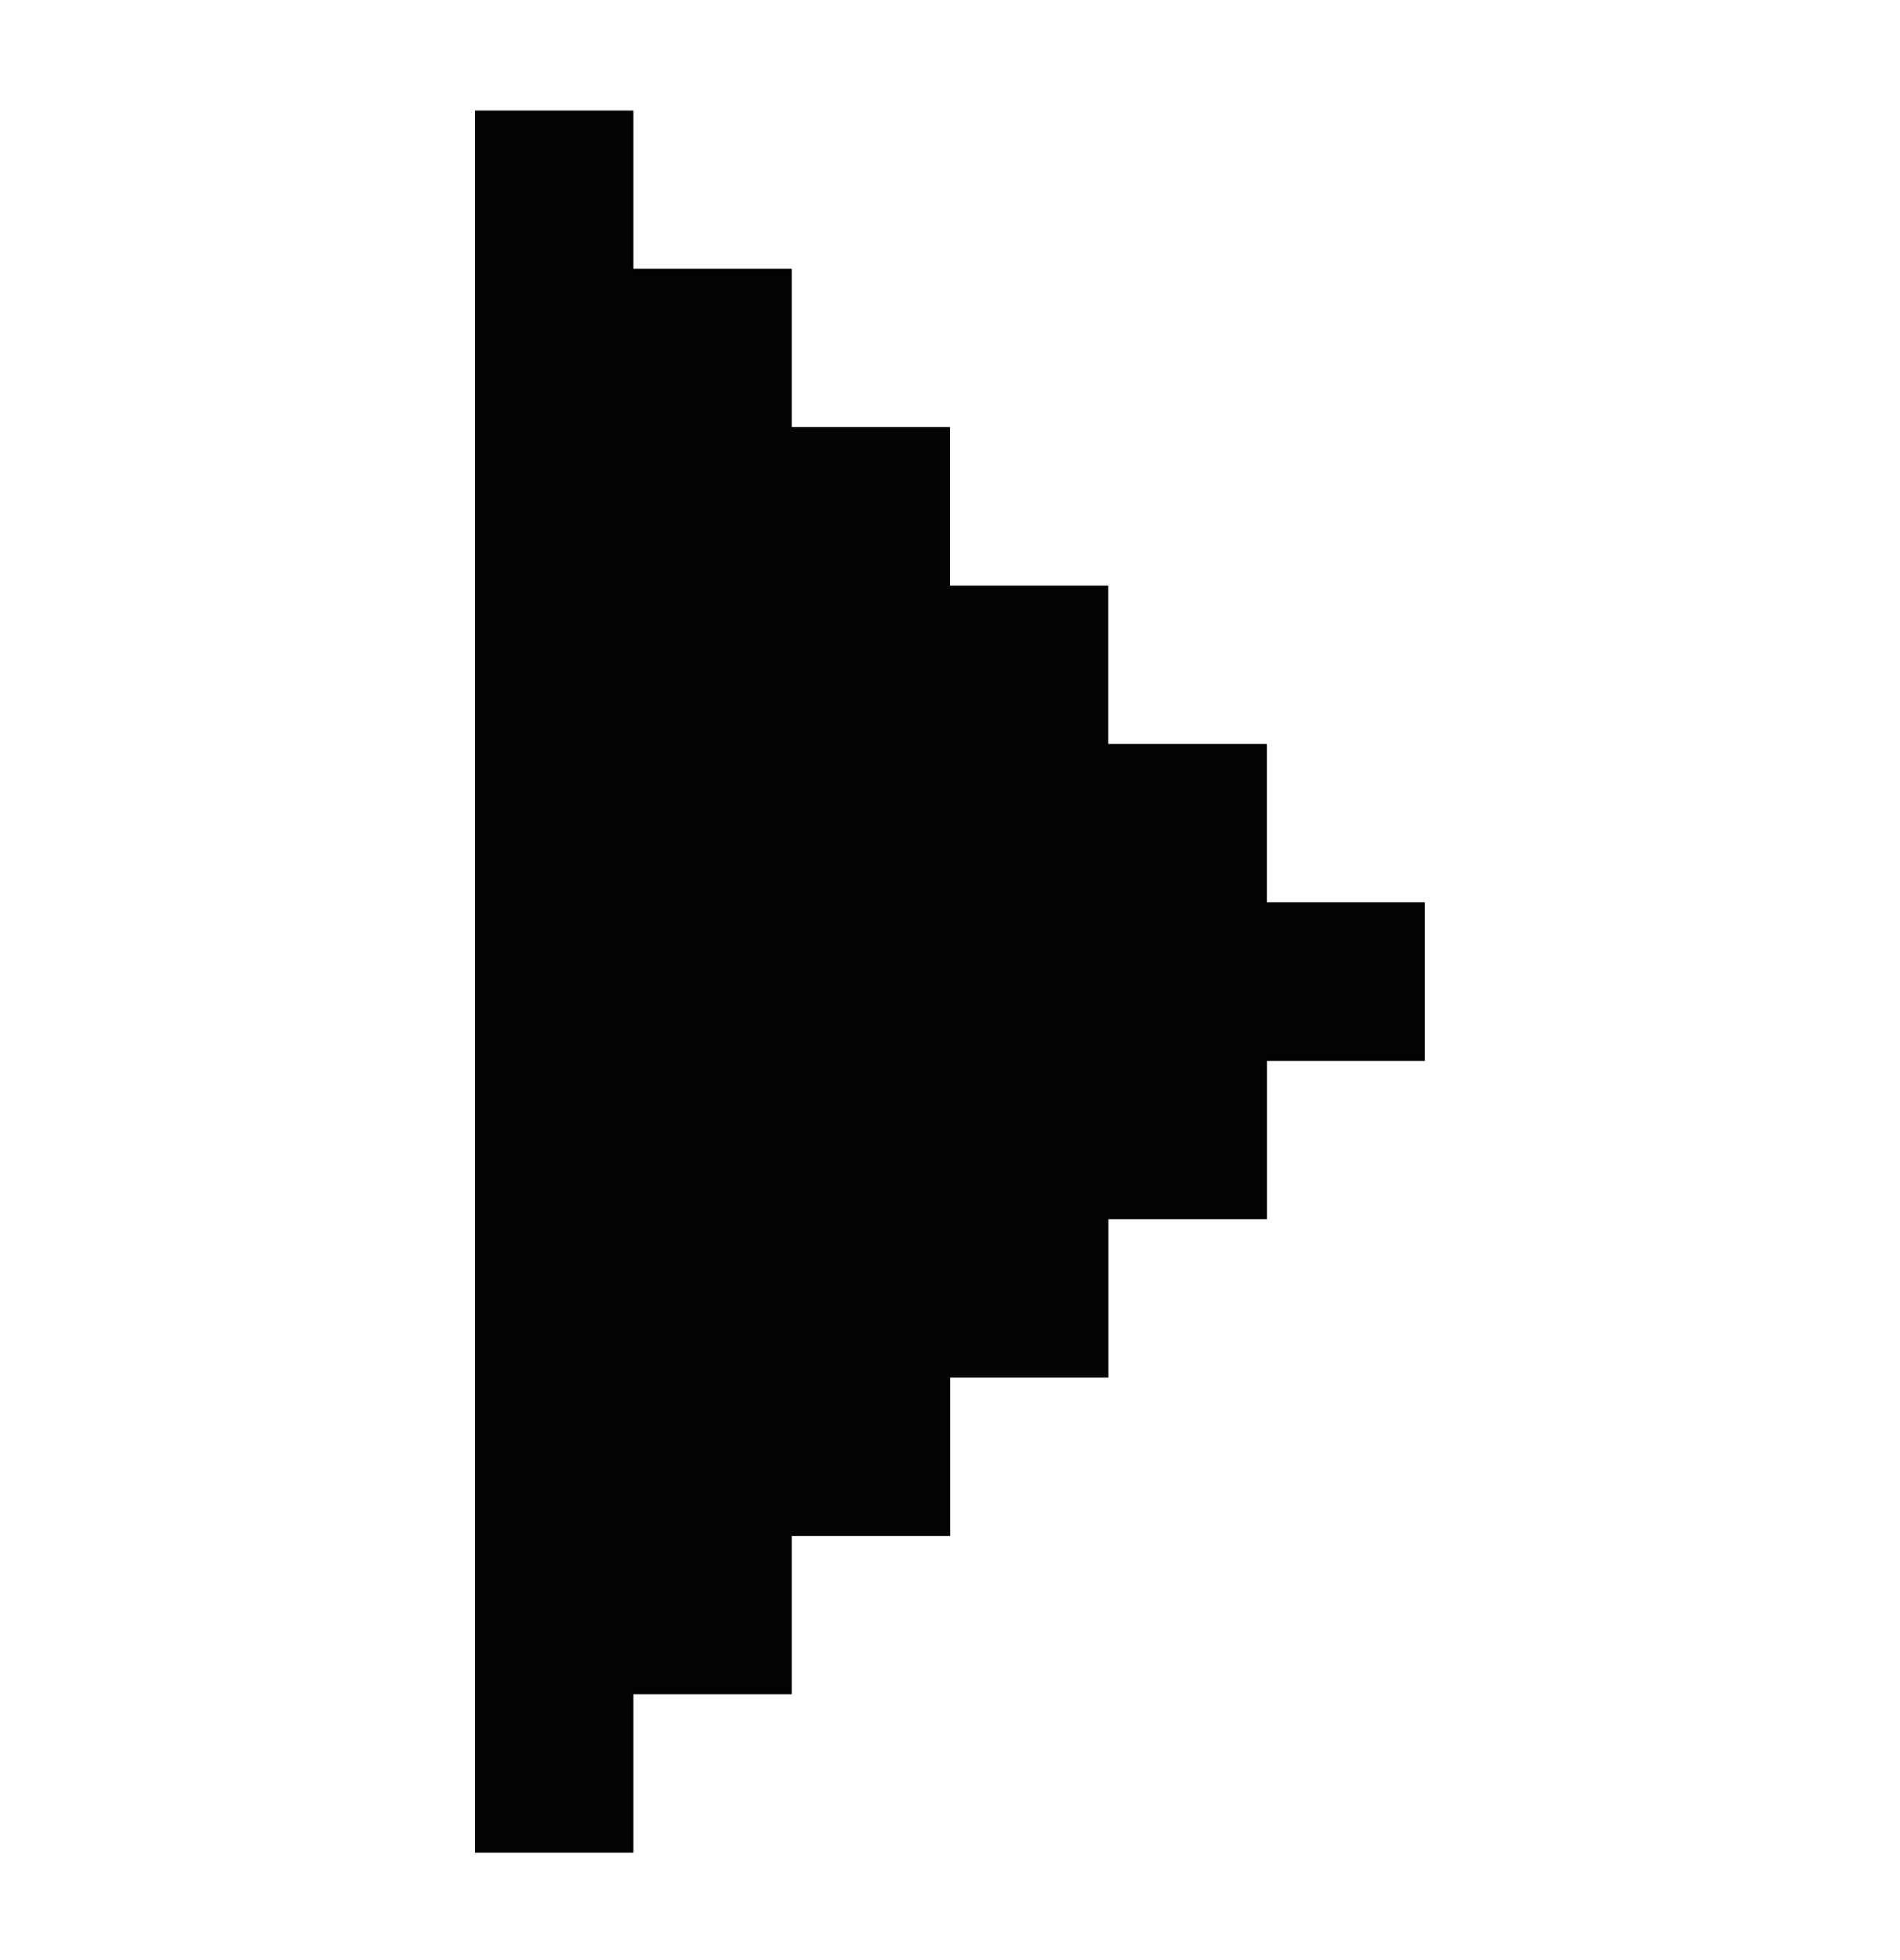 <svg width="32" height="33" viewBox="0 0 32 33" fill="none" xmlns="http://www.w3.org/2000/svg">
<path d="M8 1.861V31.191H10.668V28.525H13.334V25.859H16.003V23.193H18.668V20.527H21.339V17.861H21.334H23.997V15.191H21.337V12.525H18.666V9.859H16V7.19H13.334V4.525H10.668V1.861H8Z" fill="#030303"/>
</svg>
